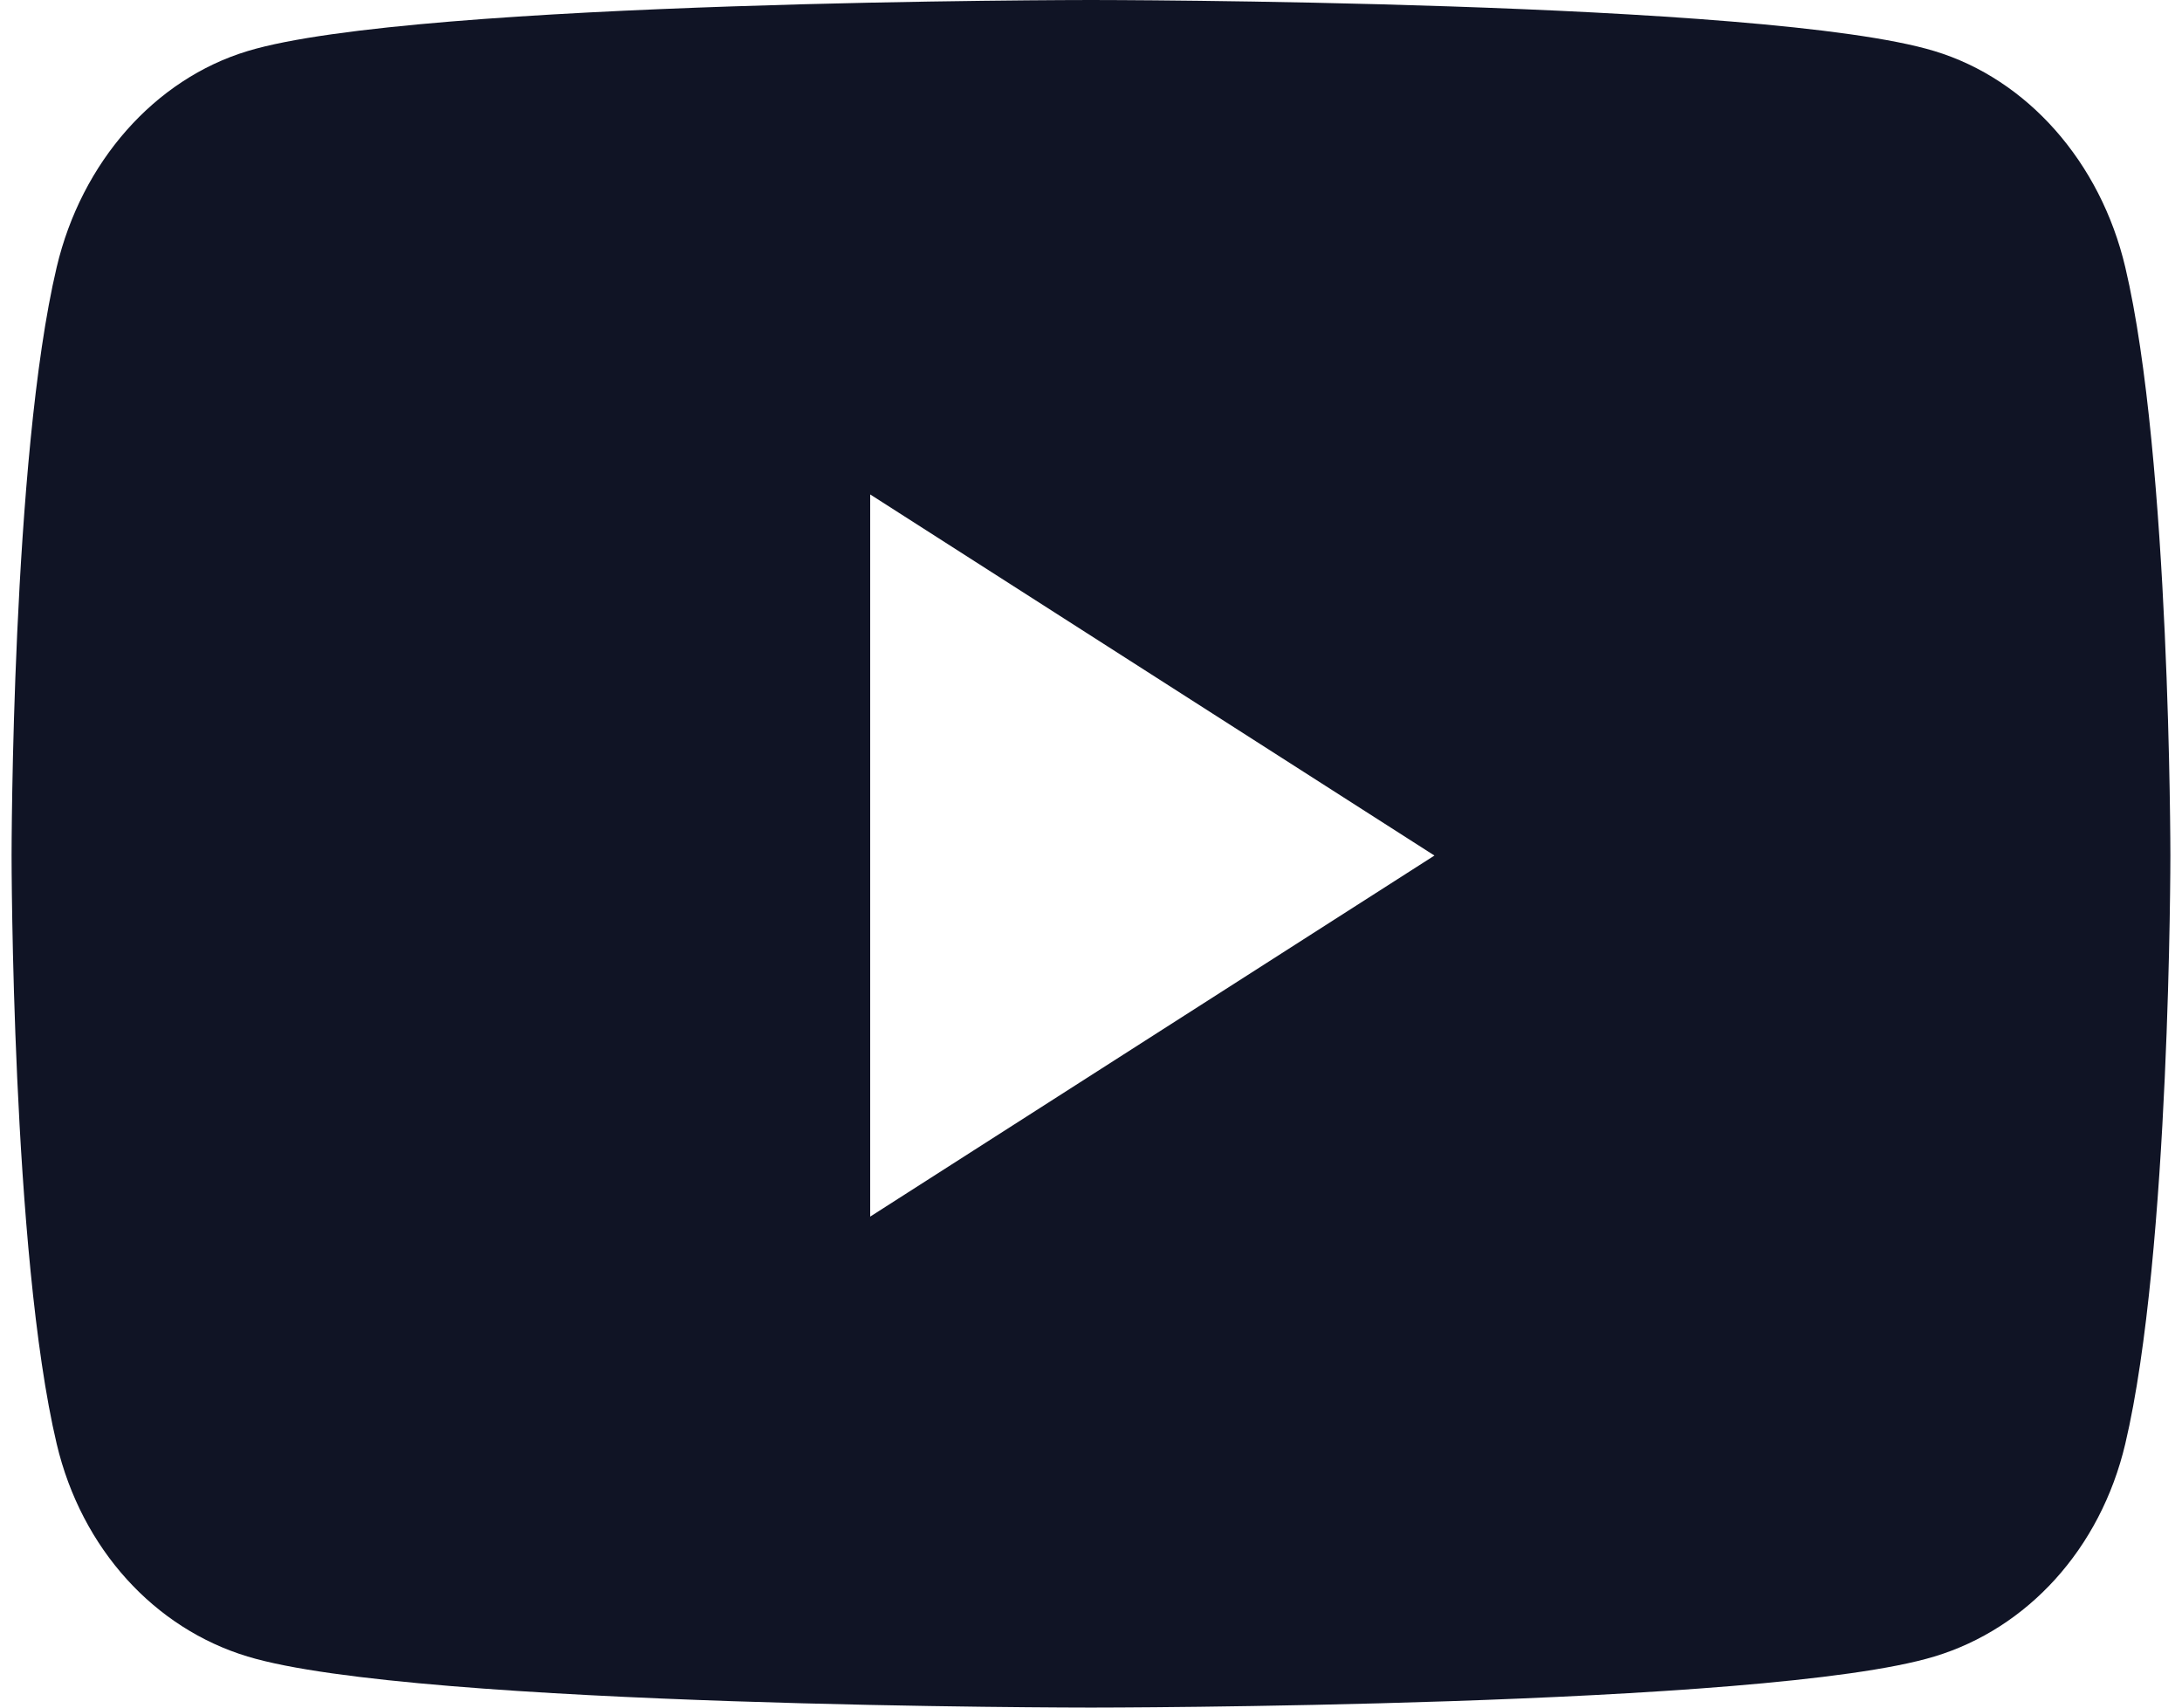 <svg width="46" height="36" viewBox="0 0 46 36" fill="none" xmlns="http://www.w3.org/2000/svg">
<path d="M44.804 5.633C44.281 3.416 42.739 1.669 40.781 1.077C37.231 0 23 0 23 0C23 0 8.768 0 5.219 1.077C3.261 1.669 1.719 3.416 1.195 5.633C0.244 9.652 0.244 18.036 0.244 18.036C0.244 18.036 0.244 26.421 1.195 30.44C1.719 32.657 3.261 34.331 5.219 34.923C8.768 36 23 36 23 36C23 36 37.231 36 40.781 34.923C42.739 34.331 44.281 32.657 44.804 30.44C45.755 26.421 45.755 18.036 45.755 18.036C45.755 18.036 45.755 9.652 44.804 5.633ZM18.345 25.649V10.424L30.24 18.037L18.345 25.649Z" fill="#101425"/>
</svg>
